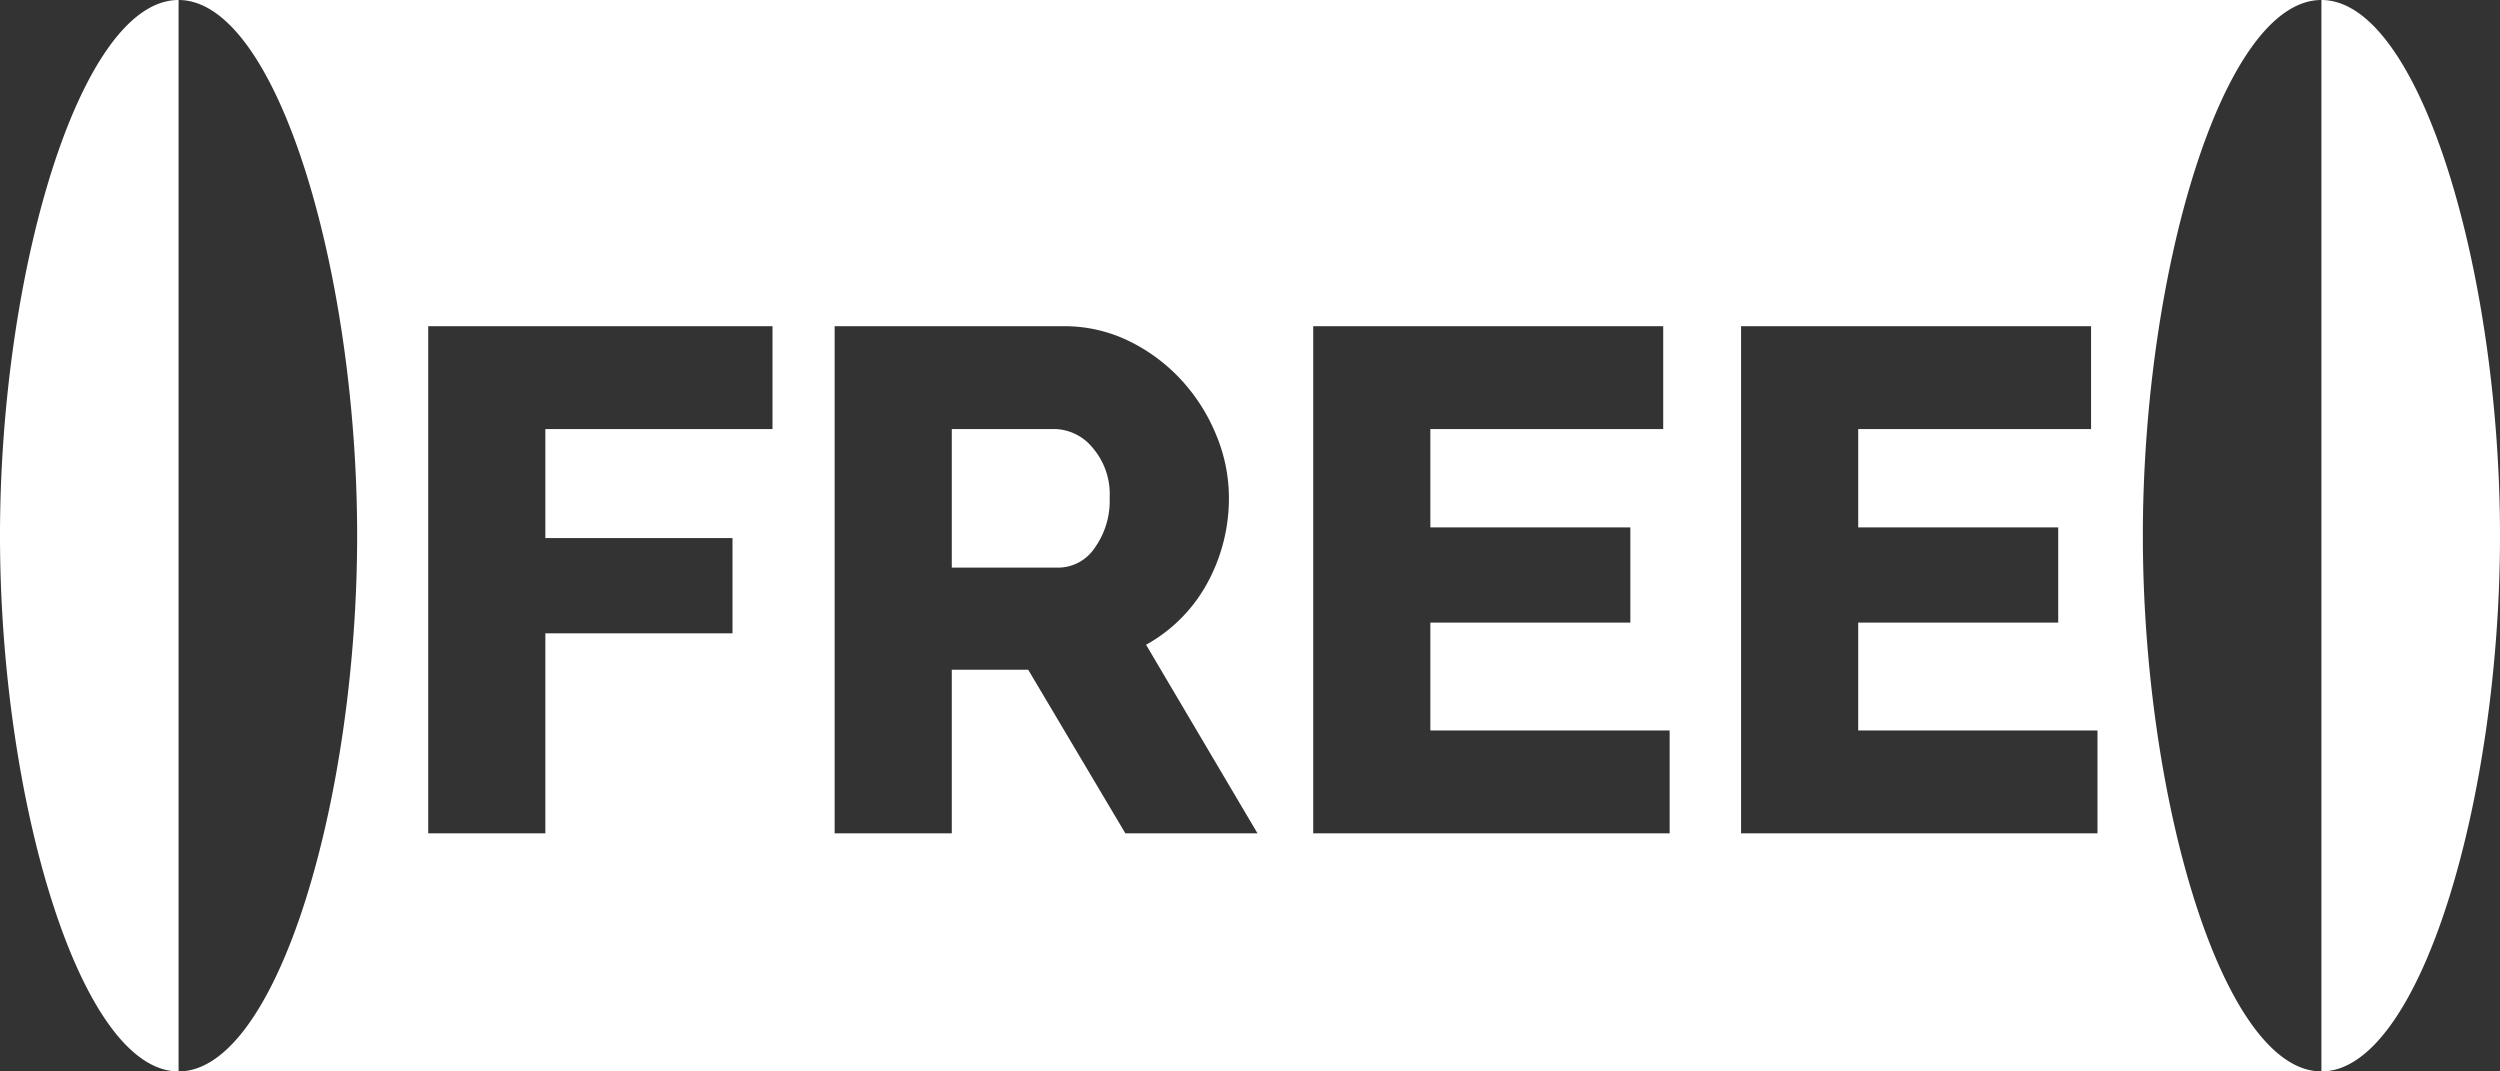 <svg xmlns="http://www.w3.org/2000/svg" width="42" height="18" viewBox="0 0 42 18">
  <rect x="0" y="0" width="42" height="18" fill="#333333" stroke="none"/>
  <defs>
    <style>
      .cls-1 {
        fill: #fff;
        fill-rule: evenodd;
      }
    </style>
  </defs>
  <path id="free" class="cls-1" d="M3,0H39V18H3V0ZM9.162,14V10.64h3.144v-1.6H9.162V7.208h3.816V5.48H7.194V14H9.162Zm6.828,0V11.252h1.284L18.906,14h2.22l-1.872-3.168a2.611,2.611,0,0,0,1.02-1.02,2.972,2.972,0,0,0,.372-1.452,2.75,2.75,0,0,0-.21-1.044,3.1,3.1,0,0,0-.582-0.924,2.955,2.955,0,0,0-.882-0.66,2.474,2.474,0,0,0-1.11-.252h-3.84V14H15.99Zm0-6.792h1.74a0.844,0.844,0,0,1,.624.312,1.19,1.19,0,0,1,.288.84,1.355,1.355,0,0,1-.252.846,0.739,0.739,0,0,1-.6.33h-1.8V7.208Zm8.04,5.064V10.46h3.36v-1.6H24.03V7.208h3.912V5.48h-5.88V14H28.05V12.272H24.03Zm7.188,0V10.46h3.36v-1.6h-3.36V7.208H35.13V5.48H29.25V14h5.988V12.272h-4.02ZM39,0c1.657,0,3,4.582,3,9s-1.343,9-3,9-3-4.582-3-9S37.343,0,39,0ZM3,0C4.657,0,6,4.582,6,9s-1.343,9-3,9S0,13.418,0,9,1.343,0,3,0Z"/>
</svg>

